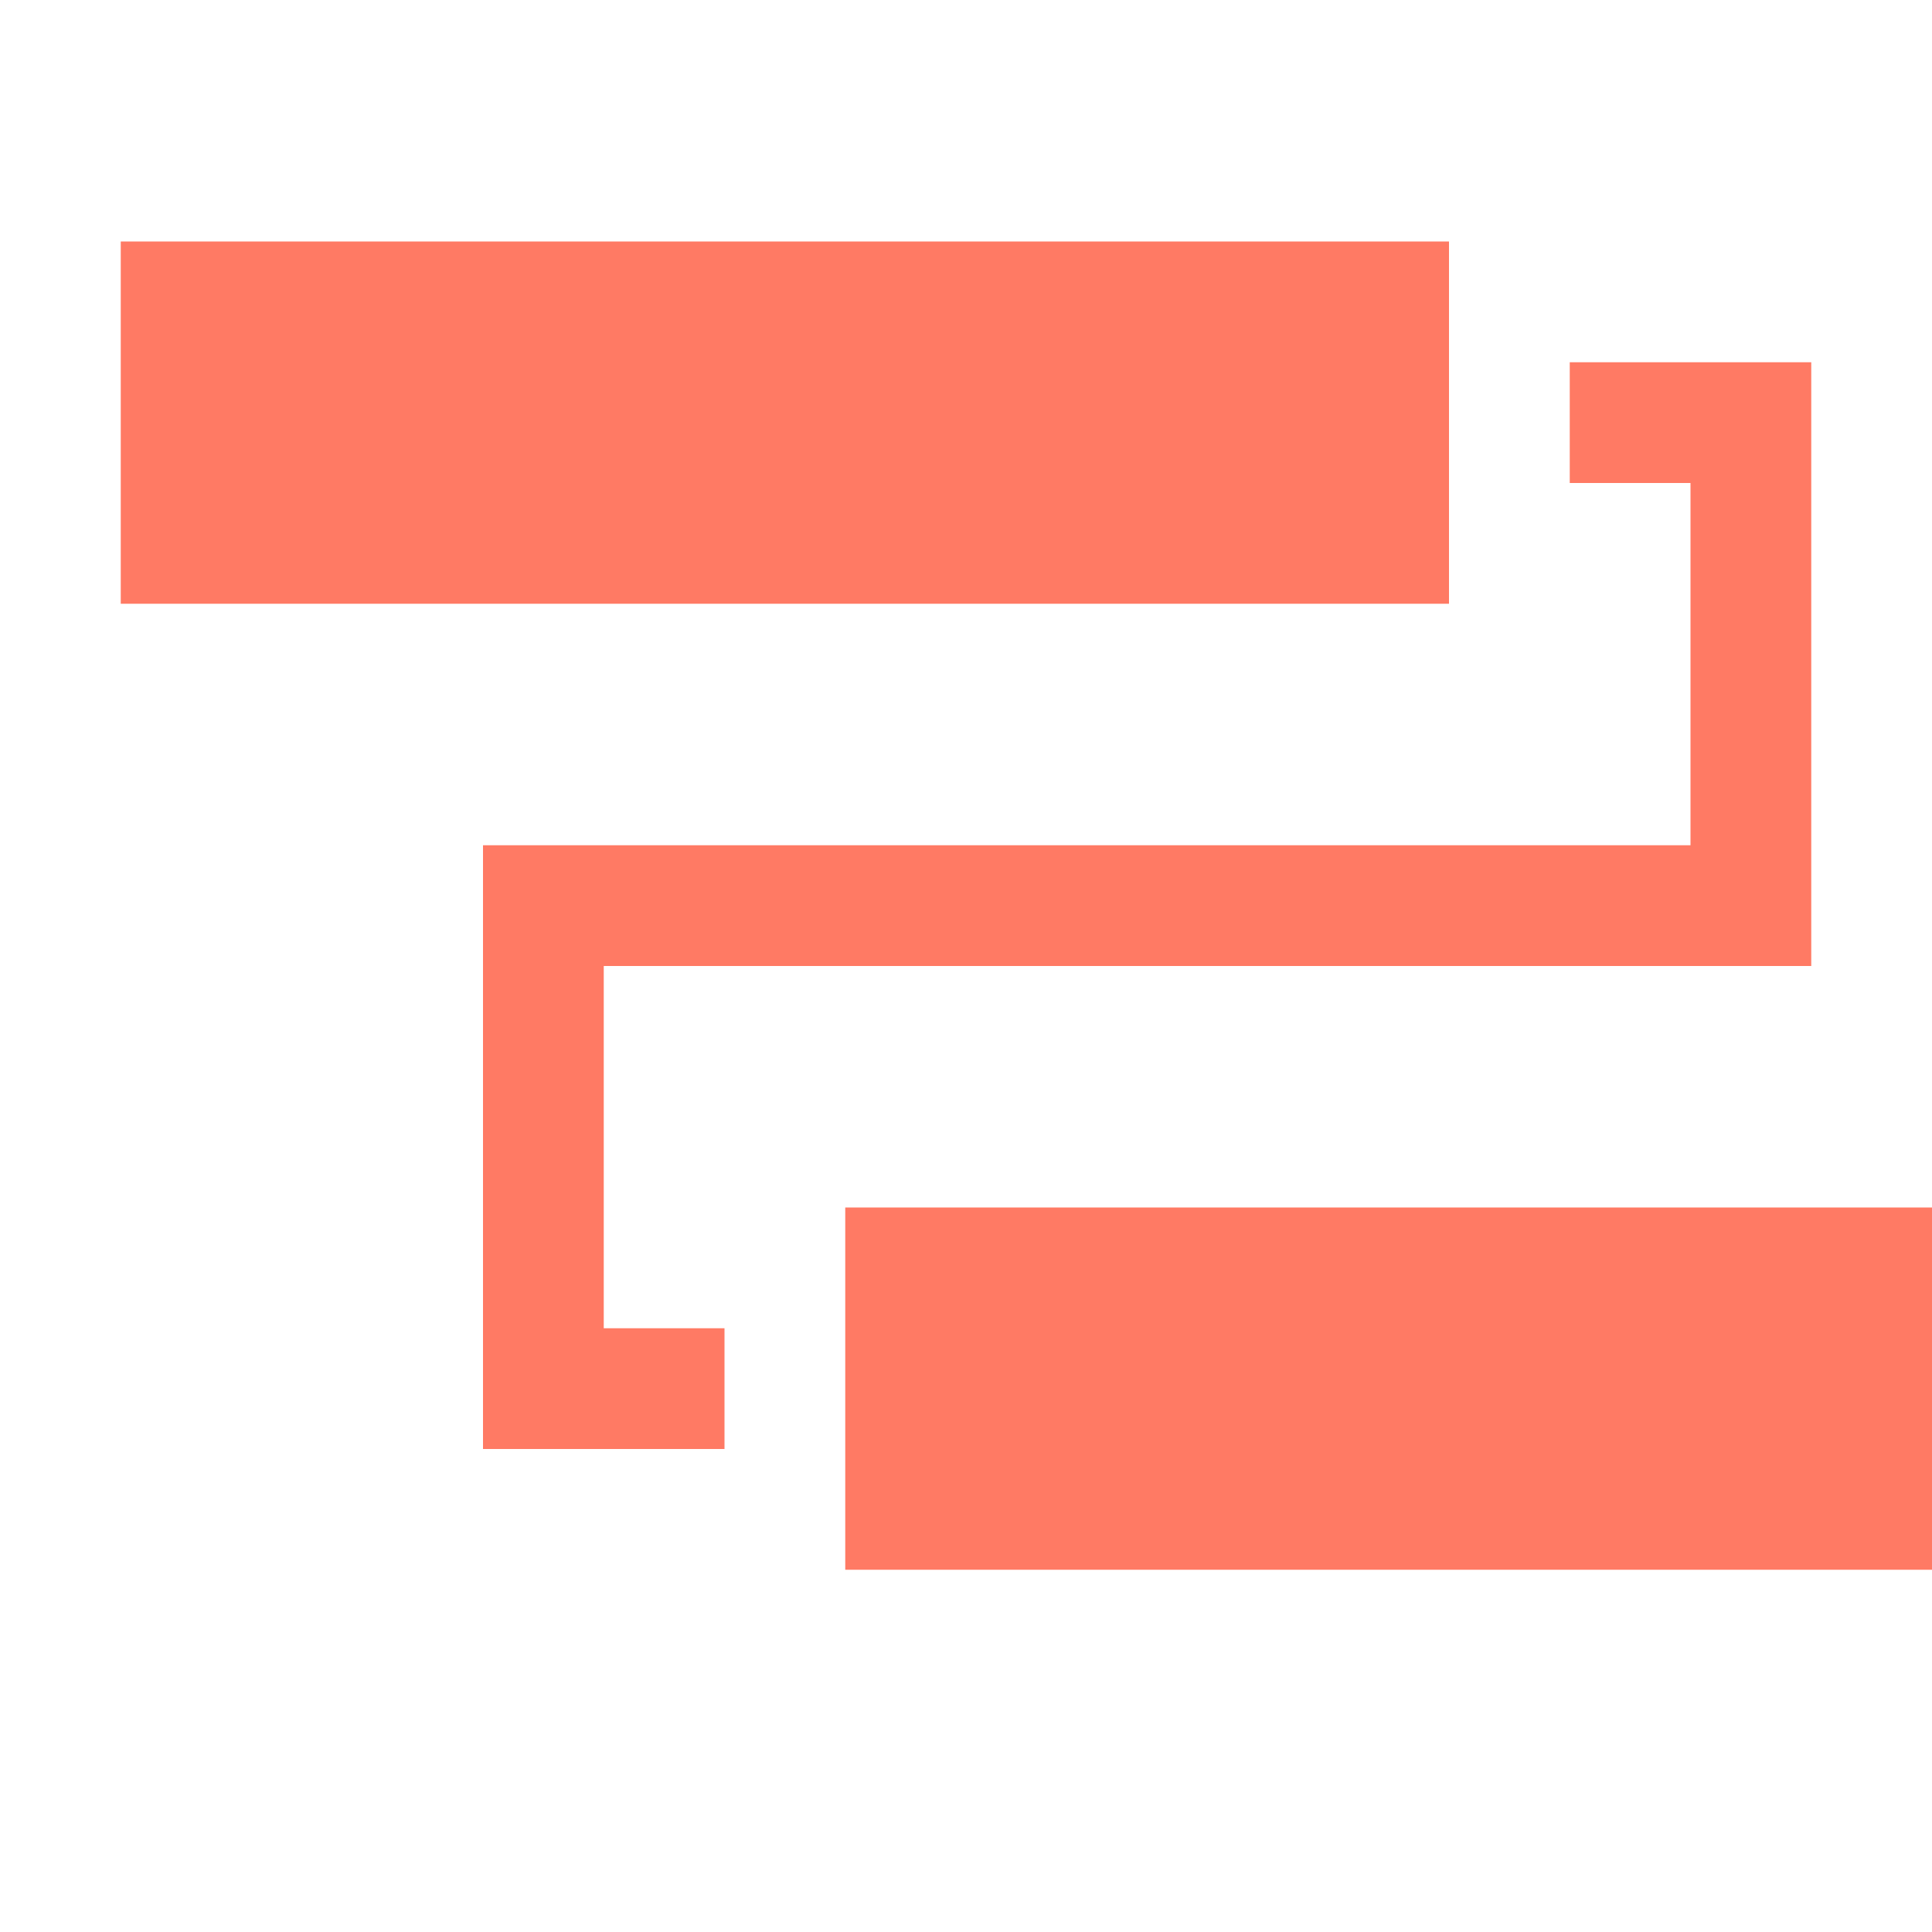 <svg xmlns="http://www.w3.org/2000/svg" viewBox="0 0 16 16" enable-background="new 0 0 16 16"><g fill="#ff7a64"><path d="M 1,2 H12 V5 H1 z"/><path d="M 7,10 H16 V13 H7 z"/><path d="M 13 3 13 4 14 4 14 7 4 7 4 12 6 12 6 11 5 11 5 8 15 8 15 3"/></g></svg>